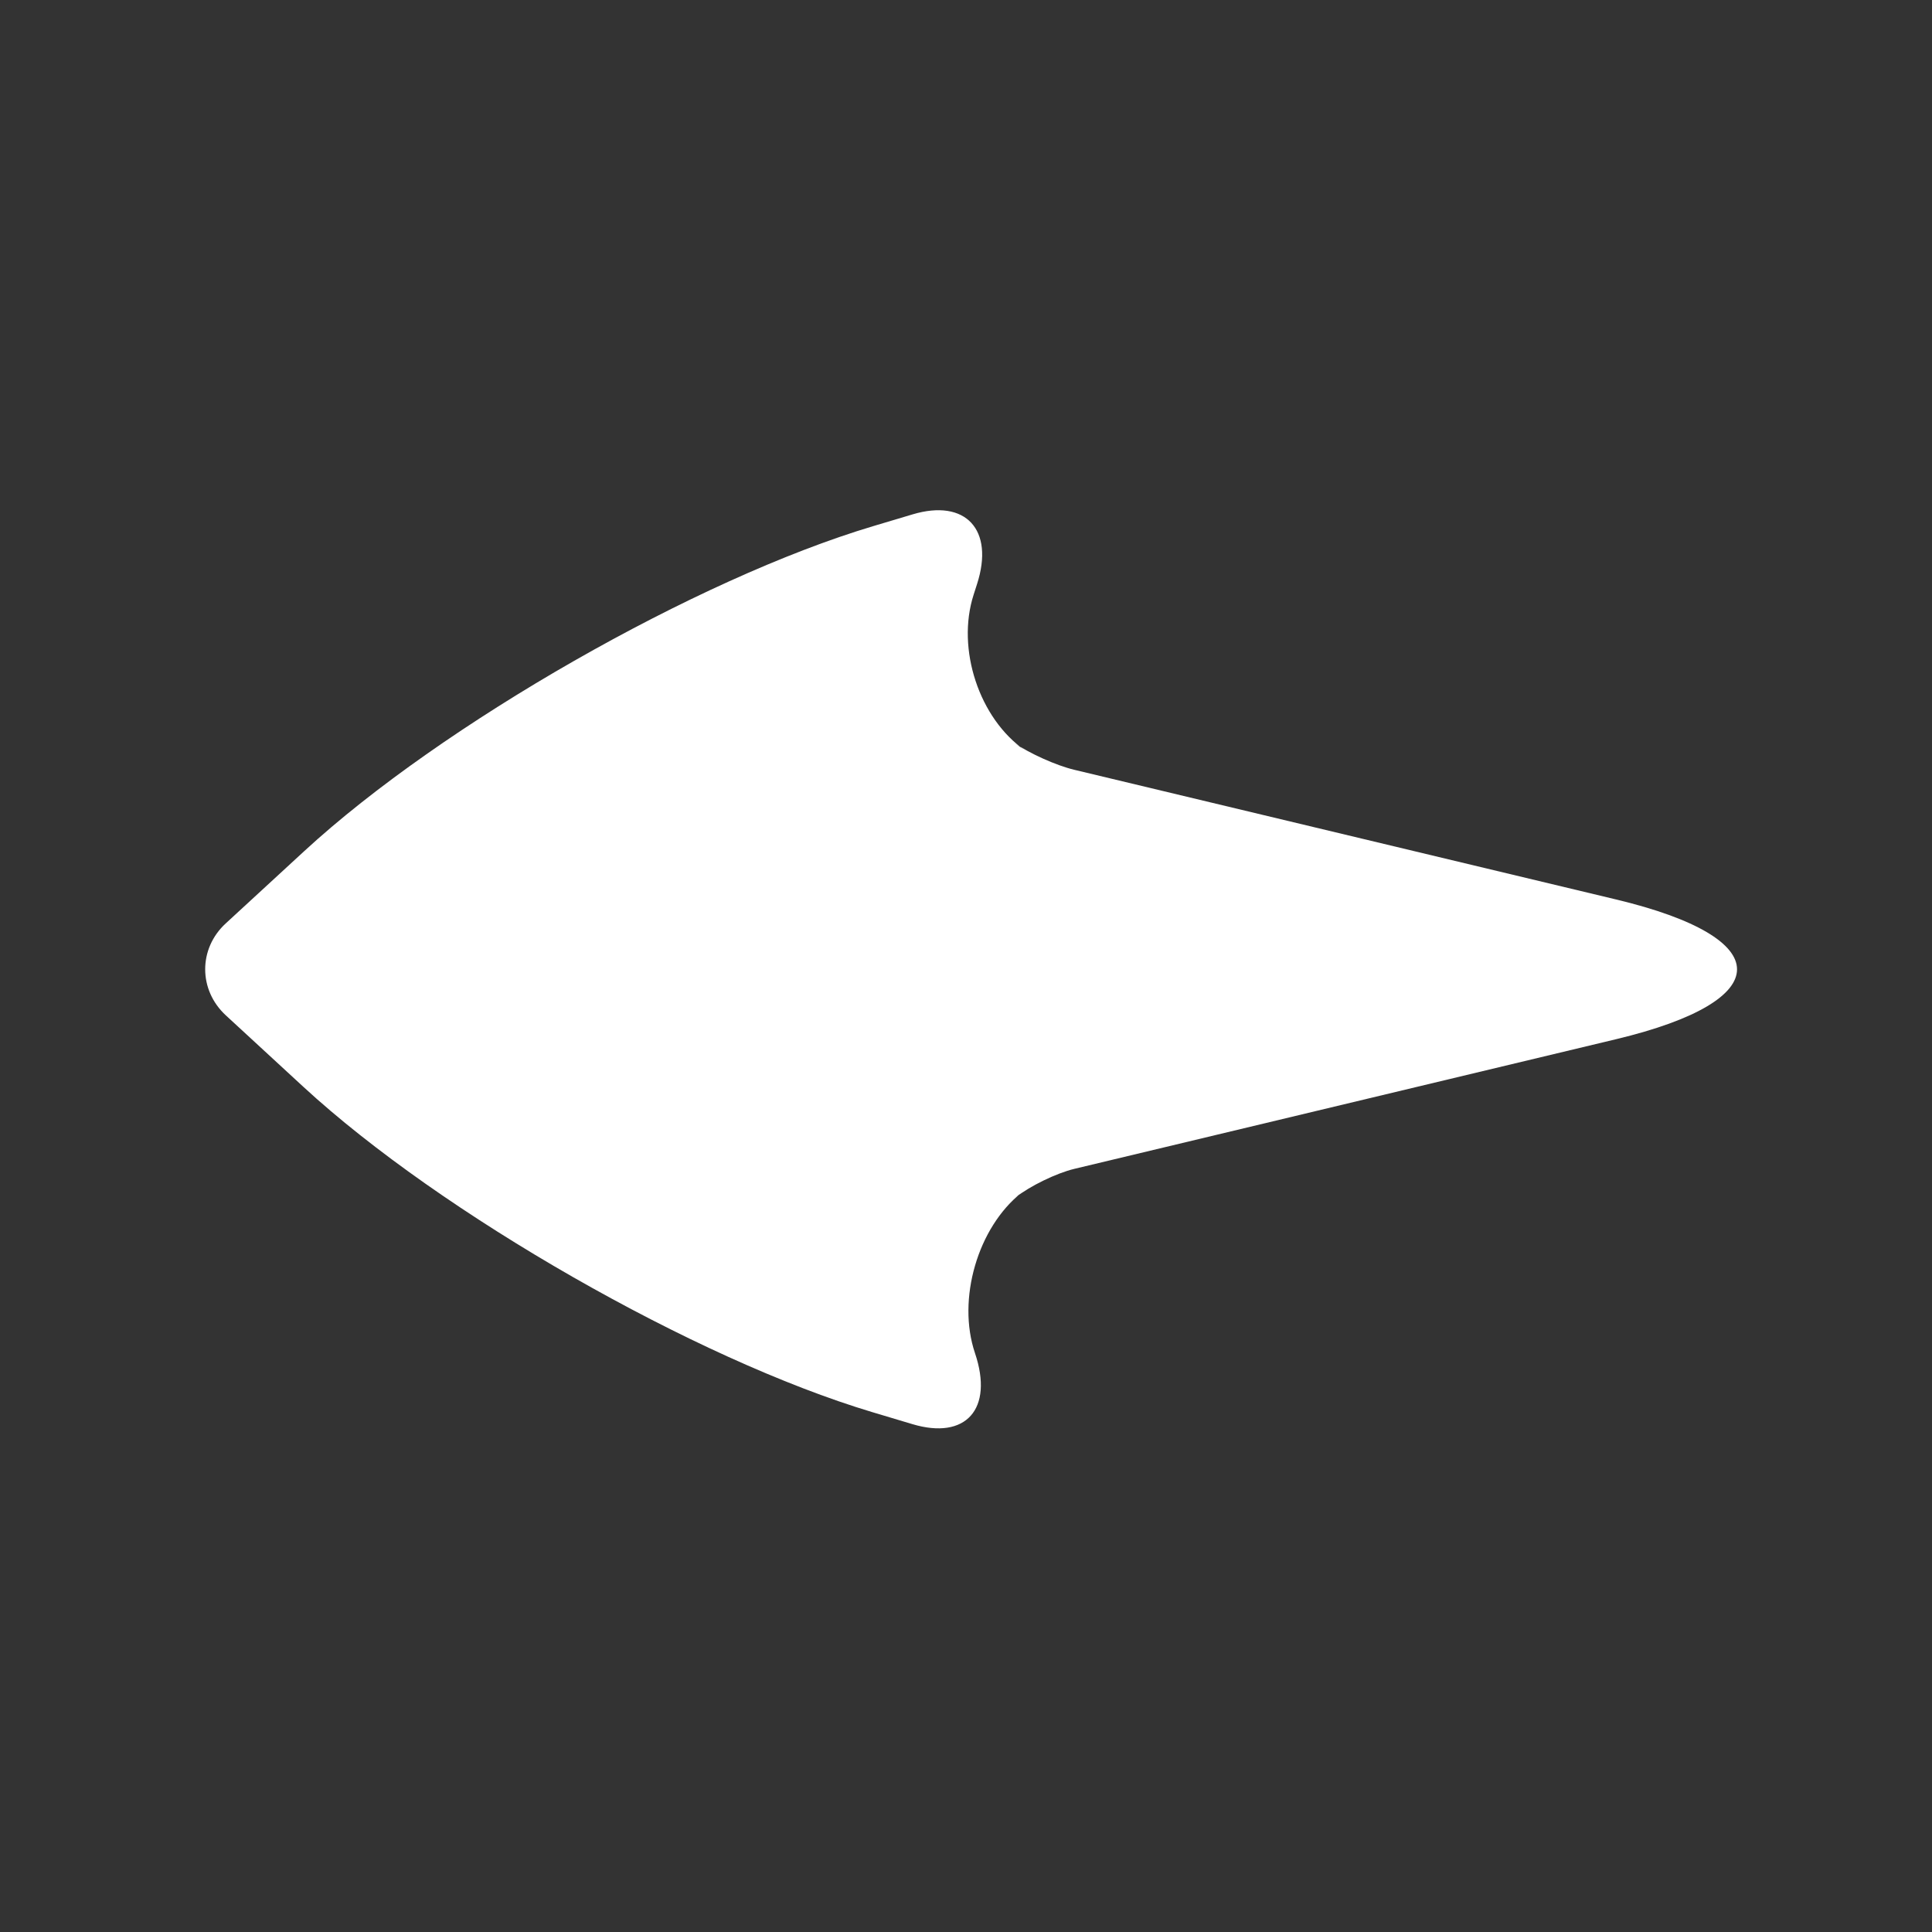 <?xml version="1.0" encoding="UTF-8" standalone="no"?><!DOCTYPE svg PUBLIC "-//W3C//DTD SVG 1.1//EN" "http://www.w3.org/Graphics/SVG/1.1/DTD/svg11.dtd"><svg width="100%" height="100%" viewBox="0 0 58 58" version="1.1" xmlns="http://www.w3.org/2000/svg" xmlns:xlink="http://www.w3.org/1999/xlink" xml:space="preserve" xmlns:serif="http://www.serif.com/" style="fill-rule:evenodd;clip-rule:evenodd;stroke-linejoin:round;stroke-miterlimit:2;"><rect x="0" y="0" width="58" height="58" fill="#333333" stroke="none"/><rect id="arrow_left" x="0.194" y="0.101" width="57.6" height="57.6" style="fill:none;"/><path d="M6.781,30.483c-0.829,-0.764 -0.825,-2.005 -0.007,-2.759l2.36,-2.173c4.131,-3.806 11.786,-8.176 17.083,-9.757l1.182,-0.353c1.591,-0.475 2.457,0.46 1.934,2.088l-0.105,0.328c-0.523,1.627 0.17,3.719 1.544,4.669l-0.327,-0.226c0.461,0.319 1.265,0.681 1.807,0.81l16.262,3.892c4.842,1.159 4.846,3.036 0,4.196l-16.262,3.892c-0.536,0.128 -1.327,0.513 -1.76,0.854l0.181,-0.143c-1.321,1.043 -1.949,3.204 -1.404,4.818c0.569,1.688 -0.277,2.614 -1.877,2.135l-1.203,-0.36c-5.305,-1.589 -12.951,-5.96 -17.082,-9.767l-2.326,-2.144Z" style="fill:#fff;"/></svg>